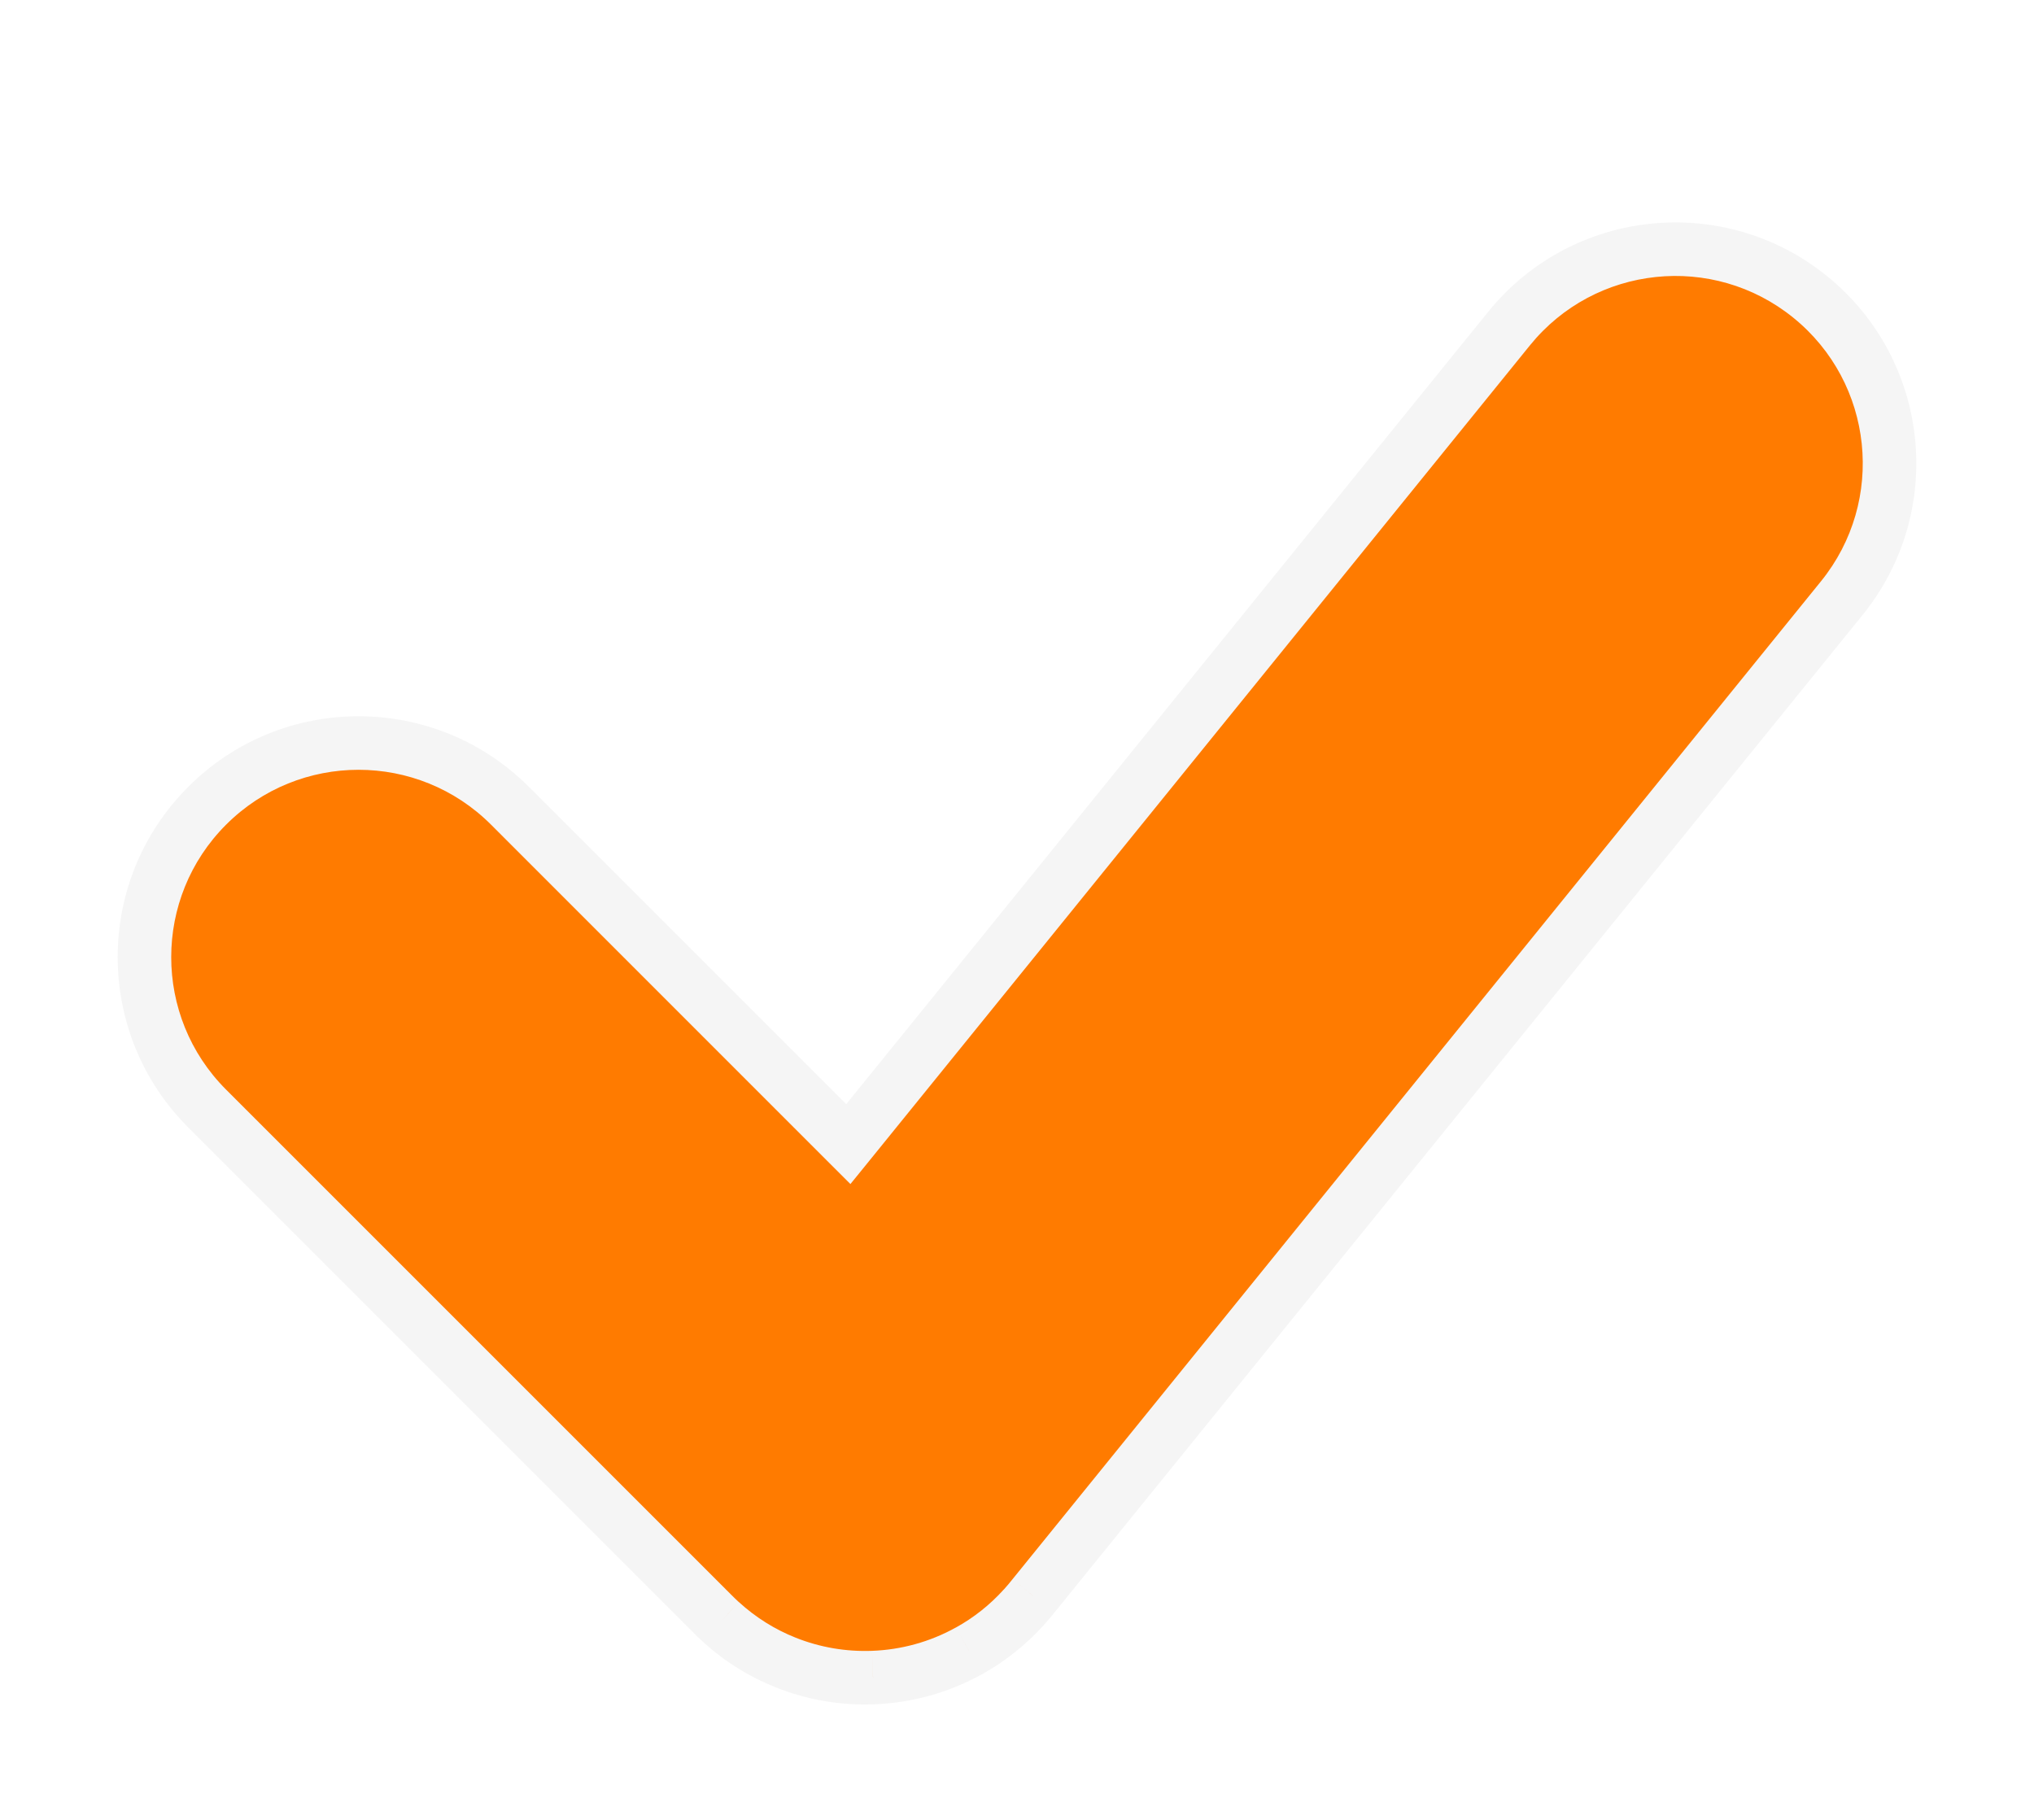 <svg width="38" height="34" viewBox="0 0 38 34" fill="none" xmlns="http://www.w3.org/2000/svg">
<g filter="url(#filter0_d_761_3140)">
<path fill-rule="evenodd" clip-rule="evenodd" d="M34.409 7.174C35.8 5.457 35.536 2.938 33.819 1.548C32.102 0.157 29.584 0.421 28.193 2.138L15.849 17.375L9.527 11.053C7.965 9.491 5.432 9.491 3.87 11.053C2.308 12.615 2.308 15.148 3.87 16.71L13.296 26.135C13.35 26.191 13.407 26.246 13.465 26.299C13.83 26.633 14.242 26.887 14.679 27.061C15.203 27.27 15.759 27.362 16.31 27.341C16.93 27.319 17.546 27.152 18.103 26.842C18.478 26.635 18.824 26.363 19.125 26.031C19.188 25.961 19.248 25.89 19.305 25.818L34.409 7.174Z" fill="#FF7B00"/>
<path d="M33.819 1.548L33.504 1.936V1.936L33.819 1.548ZM34.409 7.174L34.798 7.489V7.489L34.409 7.174ZM28.193 2.138L27.805 1.823L28.193 2.138ZM15.849 17.375L15.495 17.729L15.888 18.121L16.238 17.69L15.849 17.375ZM9.527 11.053L9.881 10.7L9.527 11.053ZM3.87 11.053L3.517 10.7H3.517L3.87 11.053ZM3.87 16.71L4.224 16.357L3.87 16.71ZM13.296 26.135L13.653 25.786L13.649 25.782L13.296 26.135ZM13.465 26.299L13.803 25.93L13.802 25.93L13.465 26.299ZM14.679 27.061L14.864 26.596L14.864 26.596L14.679 27.061ZM16.31 27.341L16.292 26.842L16.291 26.842L16.31 27.341ZM18.103 26.842L17.861 26.405L17.86 26.405L18.103 26.842ZM19.125 26.031L18.755 25.695L18.754 25.695L19.125 26.031ZM19.305 25.818L18.917 25.503L18.913 25.508L19.305 25.818ZM33.504 1.936C35.006 3.153 35.237 5.357 34.021 6.859L34.798 7.489C36.362 5.557 36.065 2.724 34.134 1.159L33.504 1.936ZM28.582 2.453C29.798 0.951 32.002 0.719 33.504 1.936L34.134 1.159C32.203 -0.405 29.369 -0.108 27.805 1.823L28.582 2.453ZM16.238 17.69L28.582 2.453L27.805 1.823L15.46 17.06L16.238 17.69ZM9.174 11.407L15.495 17.729L16.203 17.022L9.881 10.7L9.174 11.407ZM4.224 11.407C5.591 10.04 7.807 10.04 9.174 11.407L9.881 10.7C8.123 8.942 5.274 8.942 3.517 10.7L4.224 11.407ZM4.224 16.357C2.857 14.99 2.857 12.774 4.224 11.407L3.517 10.7C1.759 12.457 1.759 15.306 3.517 17.064L4.224 16.357ZM13.649 25.782L4.224 16.357L3.517 17.064L12.942 26.489L13.649 25.782ZM13.802 25.93C13.751 25.883 13.701 25.835 13.653 25.786L12.938 26.485C12.999 26.548 13.063 26.609 13.129 26.669L13.802 25.93ZM14.864 26.596C14.482 26.444 14.122 26.222 13.803 25.93L13.128 26.669C13.539 27.044 14.002 27.329 14.494 27.525L14.864 26.596ZM16.291 26.842C15.809 26.86 15.322 26.779 14.864 26.596L14.493 27.525C15.084 27.761 15.71 27.864 16.329 27.841L16.291 26.842ZM17.86 26.405C17.373 26.676 16.835 26.822 16.292 26.842L16.329 27.841C17.026 27.815 17.718 27.628 18.346 27.279L17.86 26.405ZM18.754 25.695C18.491 25.987 18.188 26.224 17.861 26.405L18.346 27.28C18.767 27.046 19.157 26.74 19.496 26.366L18.754 25.695ZM18.913 25.508C18.863 25.572 18.81 25.634 18.755 25.695L19.495 26.367C19.566 26.289 19.633 26.209 19.698 26.128L18.913 25.508ZM34.021 6.859L18.917 25.503L19.694 26.133L34.798 7.489L34.021 6.859Z" fill="#F5F5F5"/>
</g>
<defs>
<filter id="filter0_d_761_3140" x="0.199" y="0.156" width="37.602" height="33.689" filterUnits="userSpaceOnUse" color-interpolation-filters="sRGB">
<feFlood flood-opacity="0" result="BackgroundImageFix"/>
<feColorMatrix in="SourceAlpha" type="matrix" values="0 0 0 0 0 0 0 0 0 0 0 0 0 0 0 0 0 0 127 0" result="hardAlpha"/>
<feOffset dy="4"/>
<feGaussianBlur stdDeviation="1"/>
<feColorMatrix type="matrix" values="0 0 0 0 0 0 0 0 0 0 0 0 0 0 0 0 0 0 0.25 0"/>
<feBlend mode="normal" in2="BackgroundImageFix" result="effect1_dropShadow_761_3140"/>
<feBlend mode="normal" in="SourceGraphic" in2="effect1_dropShadow_761_3140" result="shape"/>
</filter>
</defs>
</svg>
